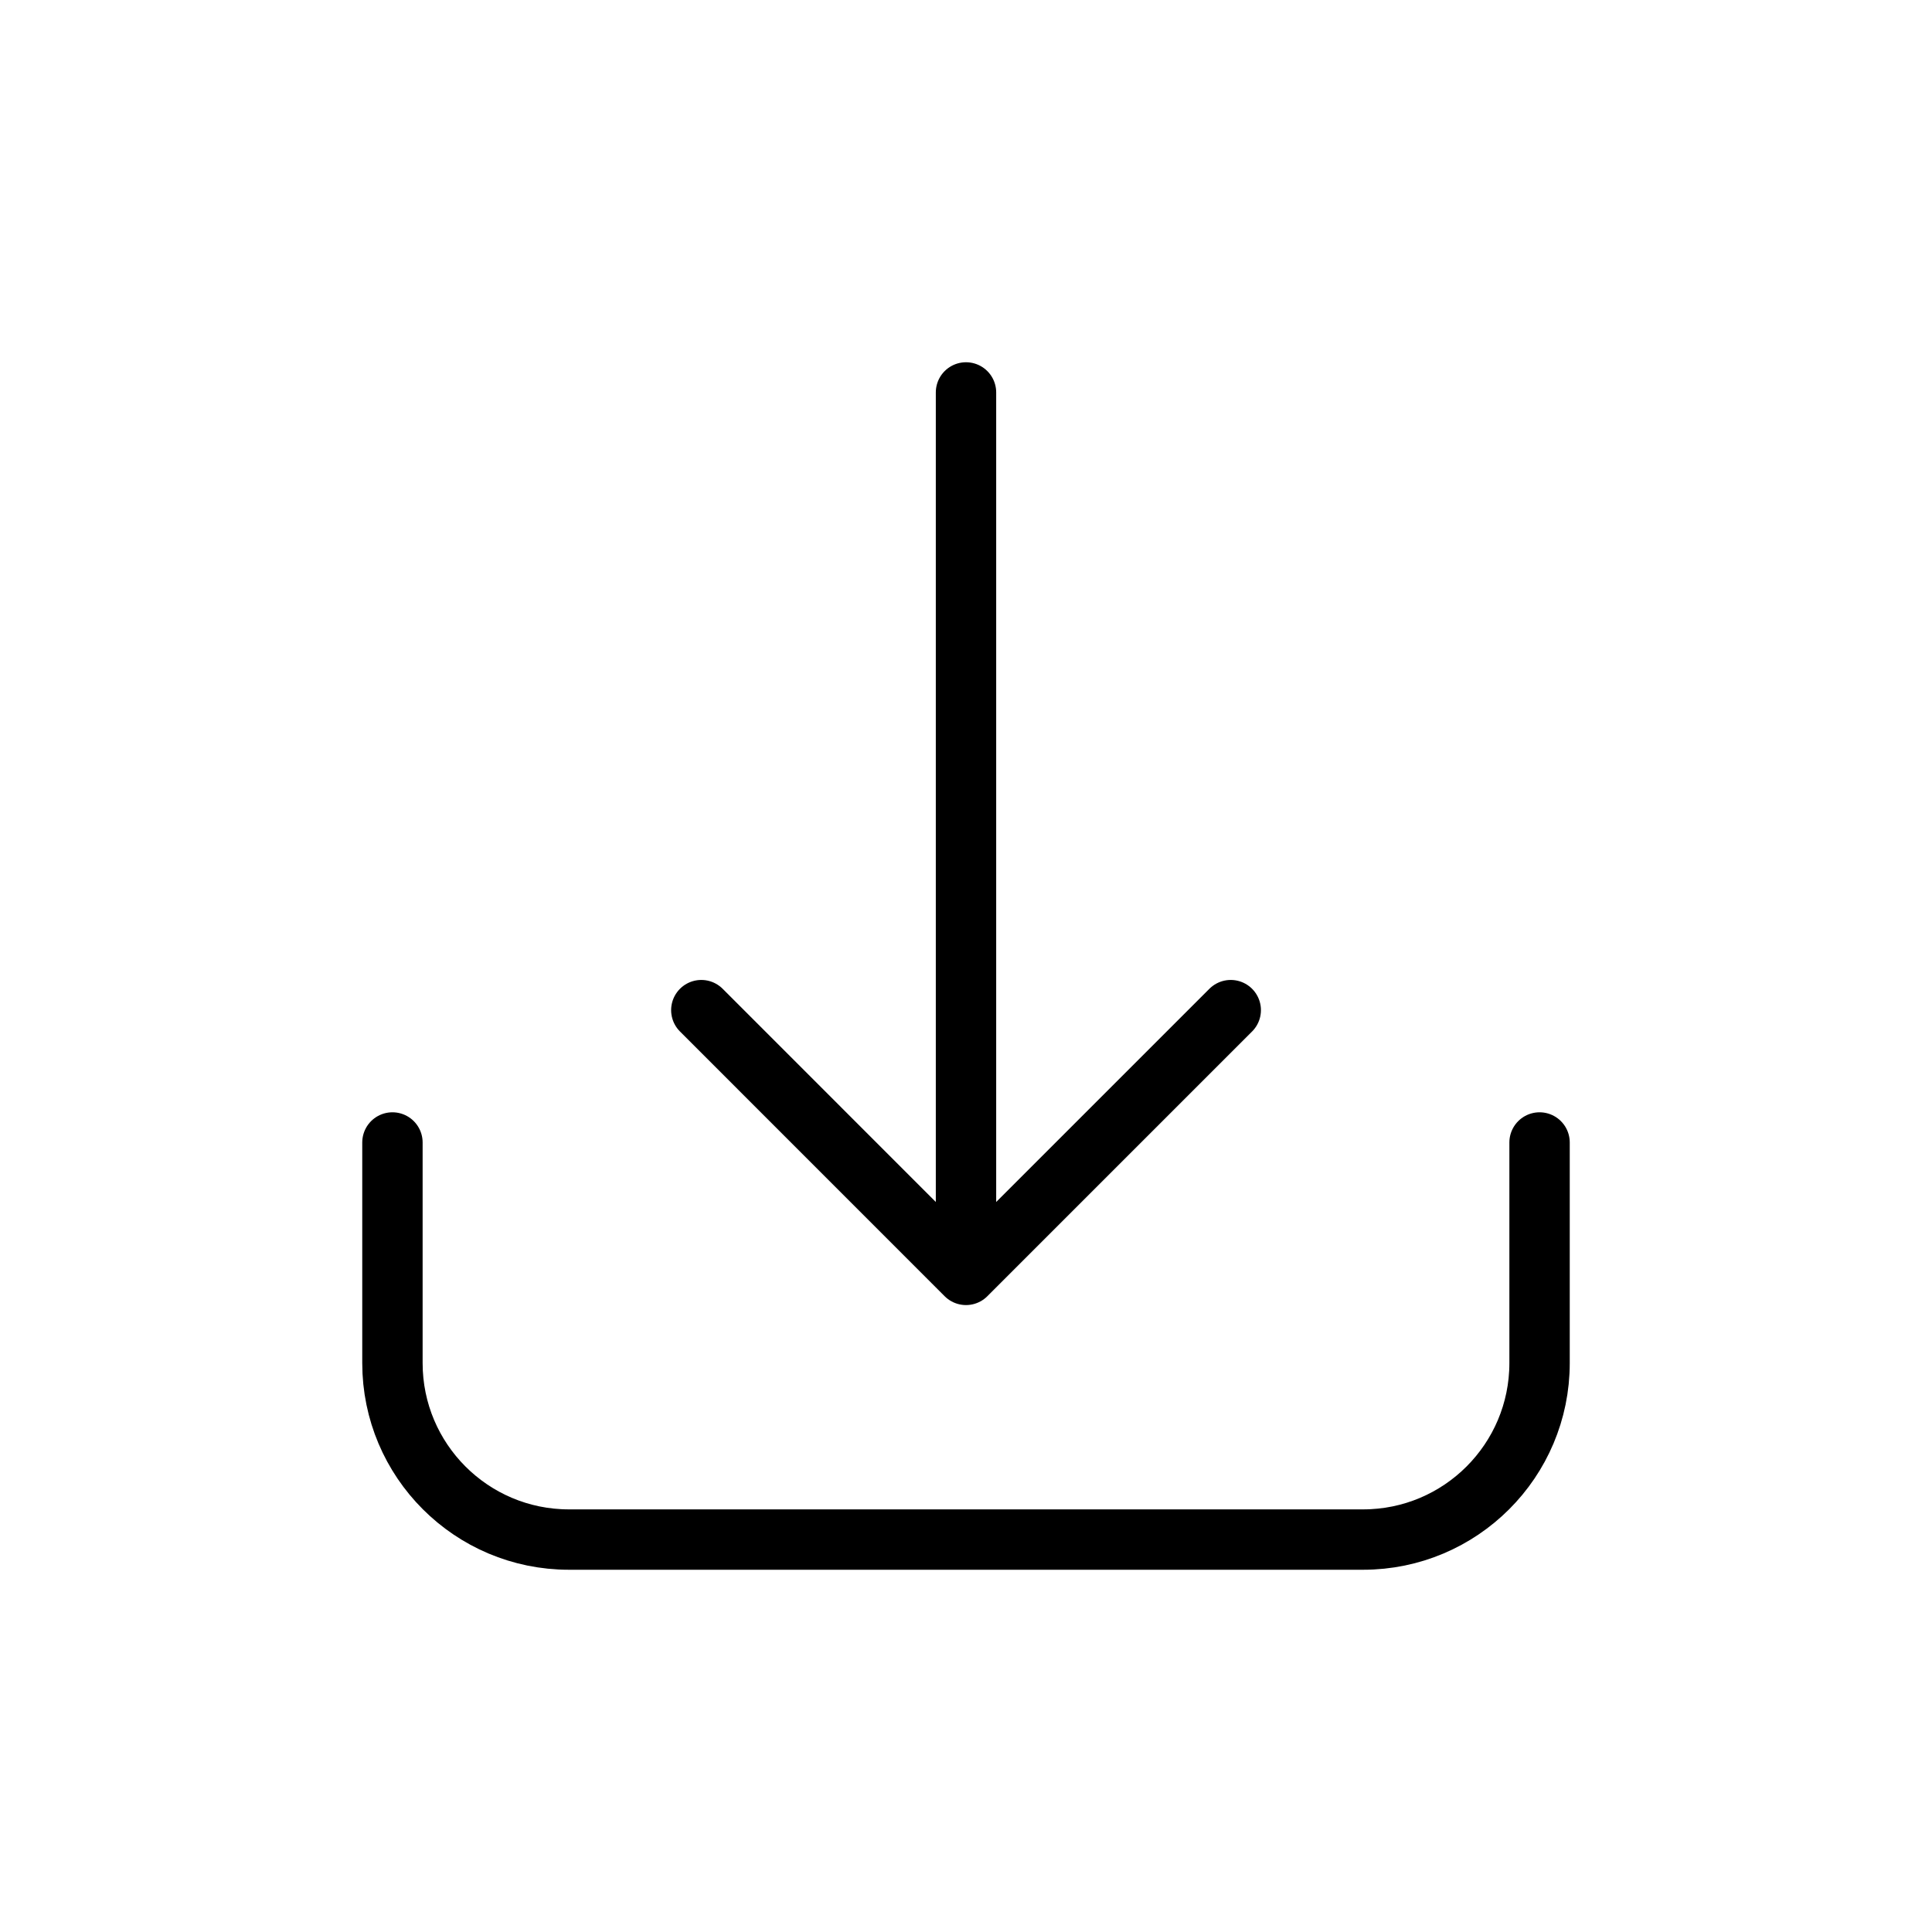 <svg width="32" height="32" viewBox="0 0 32 32" fill="none" xmlns="http://www.w3.org/2000/svg">
<g id="Generic=download, Size=32px, stroke width=1px">
<path id="download" d="M16 6.5L16 21.116M16 21.116L11.616 16.731M16 21.116L20.385 16.731M6.5 18.923V22.577C6.5 24.191 7.809 25.5 9.423 25.5H22.577C24.191 25.5 25.5 24.191 25.5 22.577V18.923" stroke="black" stroke-linecap="round" stroke-linejoin="round"/>
</g>
</svg>
